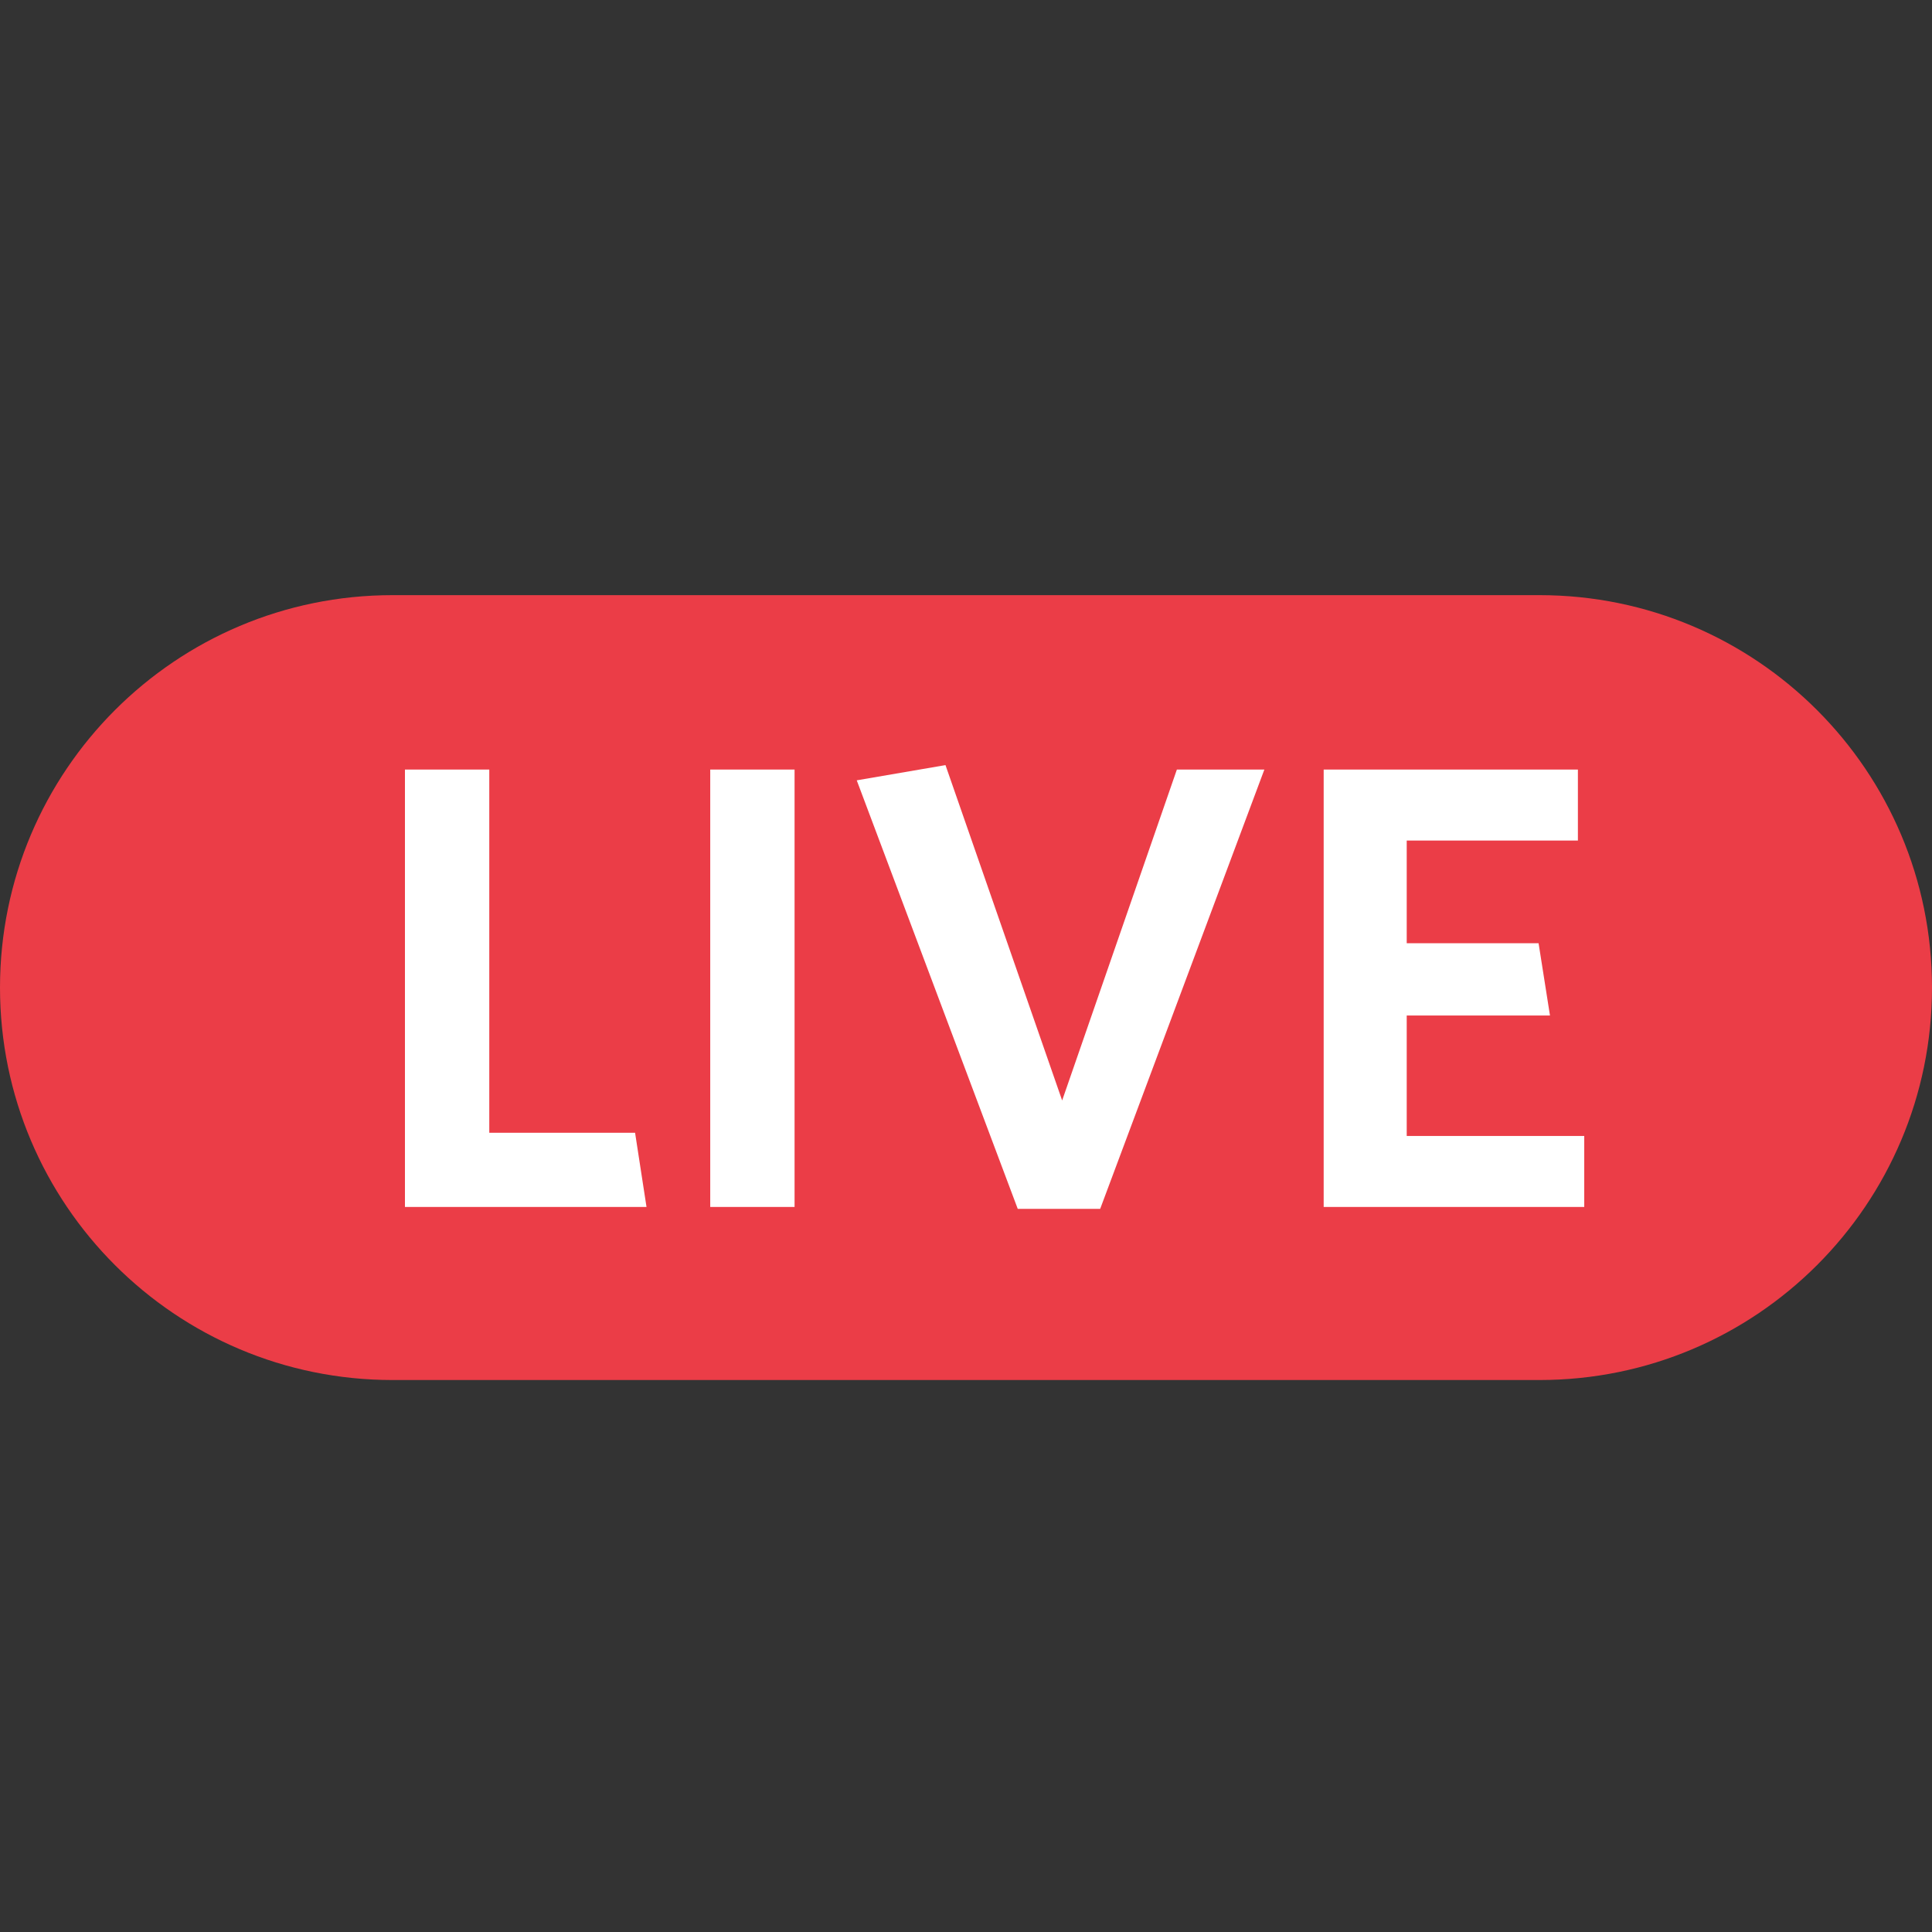 <svg width="60" height="60" viewBox="0 0 60 60" fill="none" xmlns="http://www.w3.org/2000/svg">
<rect x="0" y="0" width="60" height="60" fill="#333333" stroke="none"/>
<path d="M12.188 42.858H47.812C54.544 42.858 60 37.402 60 30.671C60 23.94 54.544 18.483 47.812 18.483H12.188C5.457 18.483 0 23.94 0 30.671C0 37.402 5.457 42.858 12.188 42.858Z" fill="#EB3D47"/>
<path d="M20.078 37.483L19.723 35.18H15.195V23.899H12.576V37.483H20.078Z" fill="white"/>
<path d="M24.676 37.483V23.899H22.057V37.483H24.676Z" fill="white"/>
<path d="M39.266 23.899H36.549L32.986 34.176L29.363 23.761L26.607 24.234L31.607 37.542H34.167L39.266 23.899Z" fill="white"/>
<path d="M49.2 37.483V35.278H43.687V31.538H48.136L47.782 29.293H43.687V26.104H49.003V23.899H41.108V37.483H49.2Z" fill="white"/>
</svg>
